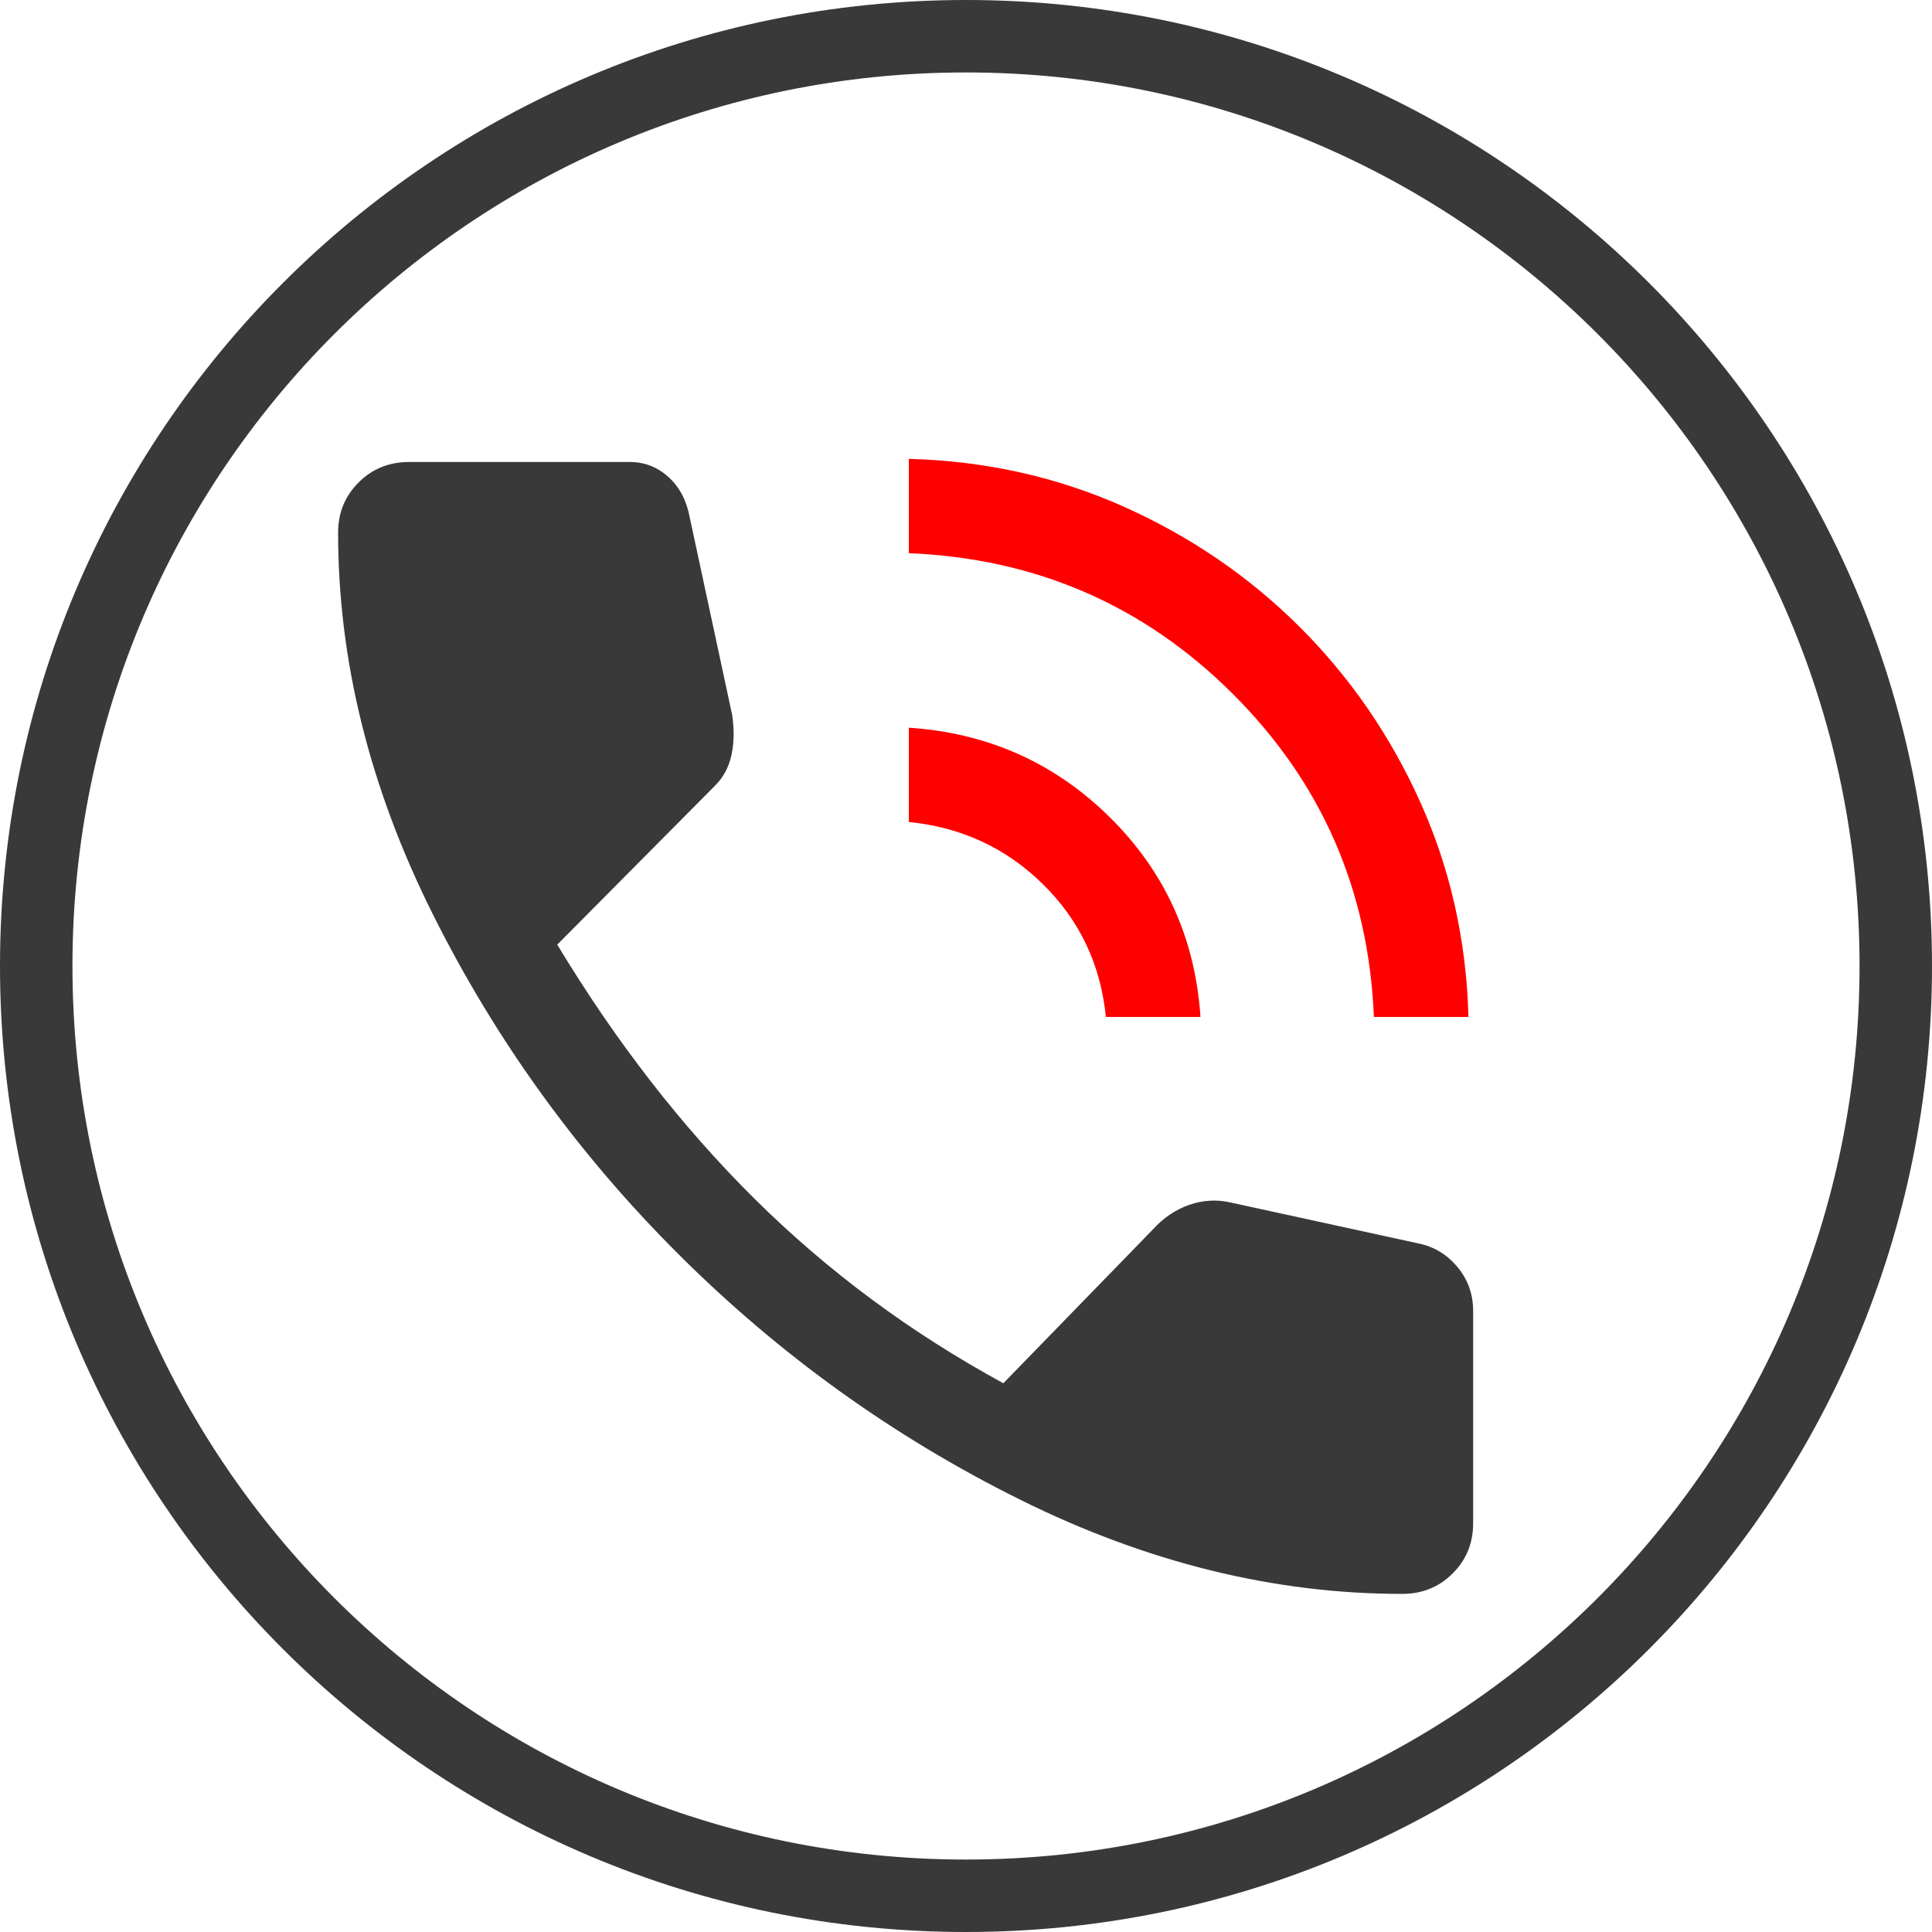 <svg width="80" height="80" viewBox="0 0 80 80" fill="none" xmlns="http://www.w3.org/2000/svg">
<g id="Frame 307" clip-path="url(#clip0_1328_342)">
<path id="Vector" d="M58.062 66C52.753 66 47.477 64.698 42.233 62.094C36.989 59.49 32.278 56.105 28.1 51.939C23.922 47.773 20.528 43.075 17.917 37.846C15.306 32.616 14 27.354 14 22.06C14 21.235 14.283 20.541 14.849 19.977C15.414 19.413 16.111 19.13 16.938 19.13H26.076C26.686 19.13 27.219 19.337 27.676 19.749C28.133 20.161 28.426 20.714 28.557 21.409L30.319 29.611C30.407 30.219 30.396 30.772 30.287 31.271C30.178 31.77 29.95 32.193 29.601 32.54L23.074 39.115C25.511 43.151 28.241 46.666 31.266 49.661C34.291 52.655 37.718 55.194 41.547 57.277L47.749 50.898C48.184 50.42 48.684 50.084 49.25 49.889C49.816 49.693 50.382 49.661 50.947 49.791L58.715 51.484C59.368 51.614 59.912 51.939 60.347 52.46C60.782 52.981 61 53.588 61 54.283V63.071C61 63.895 60.717 64.59 60.151 65.154C59.586 65.718 58.889 66 58.062 66Z" fill="#393939"/>
<path id="Vector_2" d="M56.89 42.109C56.672 36.858 54.725 32.399 51.047 28.732C47.37 25.065 42.899 23.123 37.633 22.906V19C40.81 19.087 43.78 19.749 46.543 20.985C49.307 22.222 51.733 23.882 53.822 25.965C55.911 28.049 57.575 30.468 58.815 33.224C60.056 35.98 60.719 38.941 60.806 42.109H56.89ZM45.792 42.109C45.575 39.94 44.705 38.106 43.181 36.609C41.658 35.111 39.809 34.254 37.633 34.037V30.132C40.897 30.349 43.671 31.585 45.956 33.842C48.24 36.099 49.492 38.855 49.709 42.109H45.792Z" fill="#FF0000"/>
<path id="Ellipse 178 (Stroke)" fill-rule="evenodd" clip-rule="evenodd" d="M40 77C60.434 77 77 60.434 77 40C77 19.566 60.434 3 40 3C19.566 3 3 19.566 3 40C3 60.434 19.566 77 40 77ZM40 80C62.091 80 80 62.091 80 40C80 17.909 62.091 0 40 0C17.909 0 0 17.909 0 40C0 62.091 17.909 80 40 80Z" fill="#393939"/>
</g>
<defs>
<clipPath id="clip0_1328_342">
<rect width="80" height="80" fill="white"/>
</clipPath>
</defs>
</svg>
